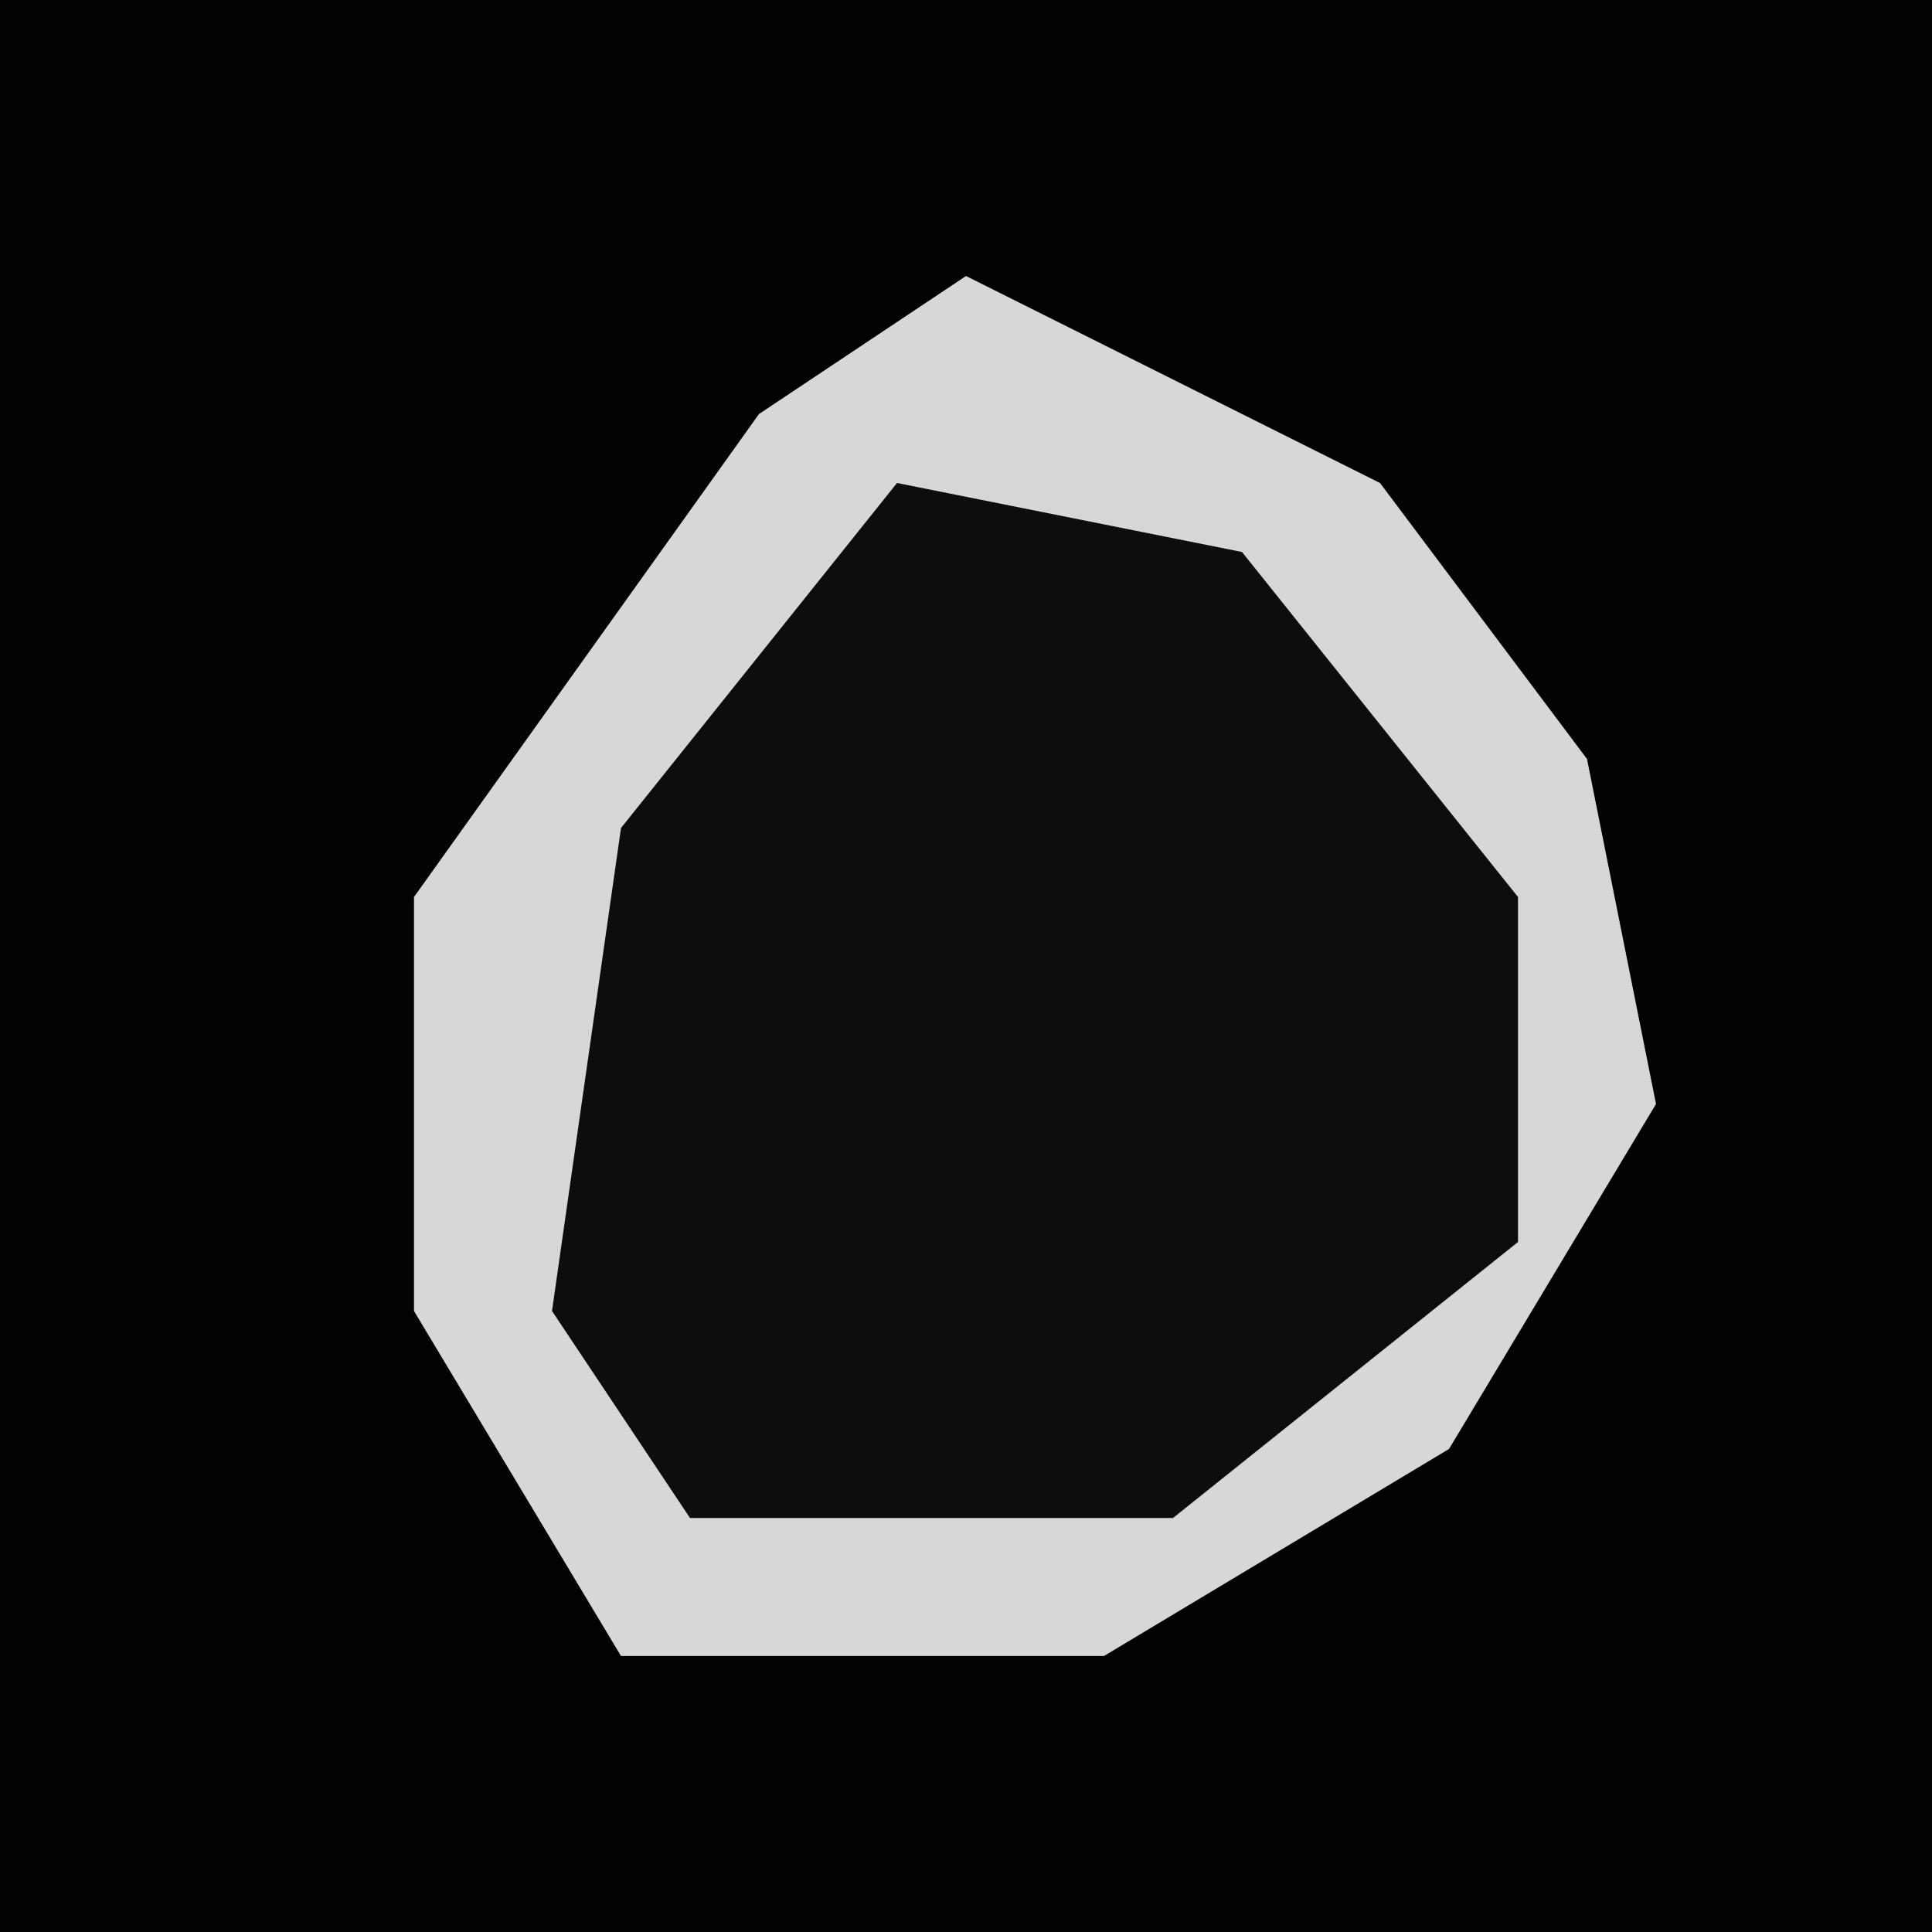 <?xml version="1.0" encoding="UTF-8"?>
<svg version="1.1" xmlns="http://www.w3.org/2000/svg" width="28" height="28">
<path d="M0,0 L28,0 L28,28 L0,28 Z " fill="#020202" transform="translate(0,0)"/>
<path d="M0,0 L6,3 L9,7 L10,12 L7,17 L2,20 L-5,20 L-8,15 L-8,9 L-3,2 Z " fill="#0D0D0D" transform="translate(14,4)"/>
<path d="M0,0 L6,3 L9,7 L10,12 L7,17 L2,20 L-5,20 L-8,15 L-8,9 L-3,2 Z M-1,3 L-5,8 L-6,15 L-4,18 L3,18 L8,14 L8,9 L4,4 Z " fill="#D7D7D7" transform="translate(14,4)"/>
</svg>
